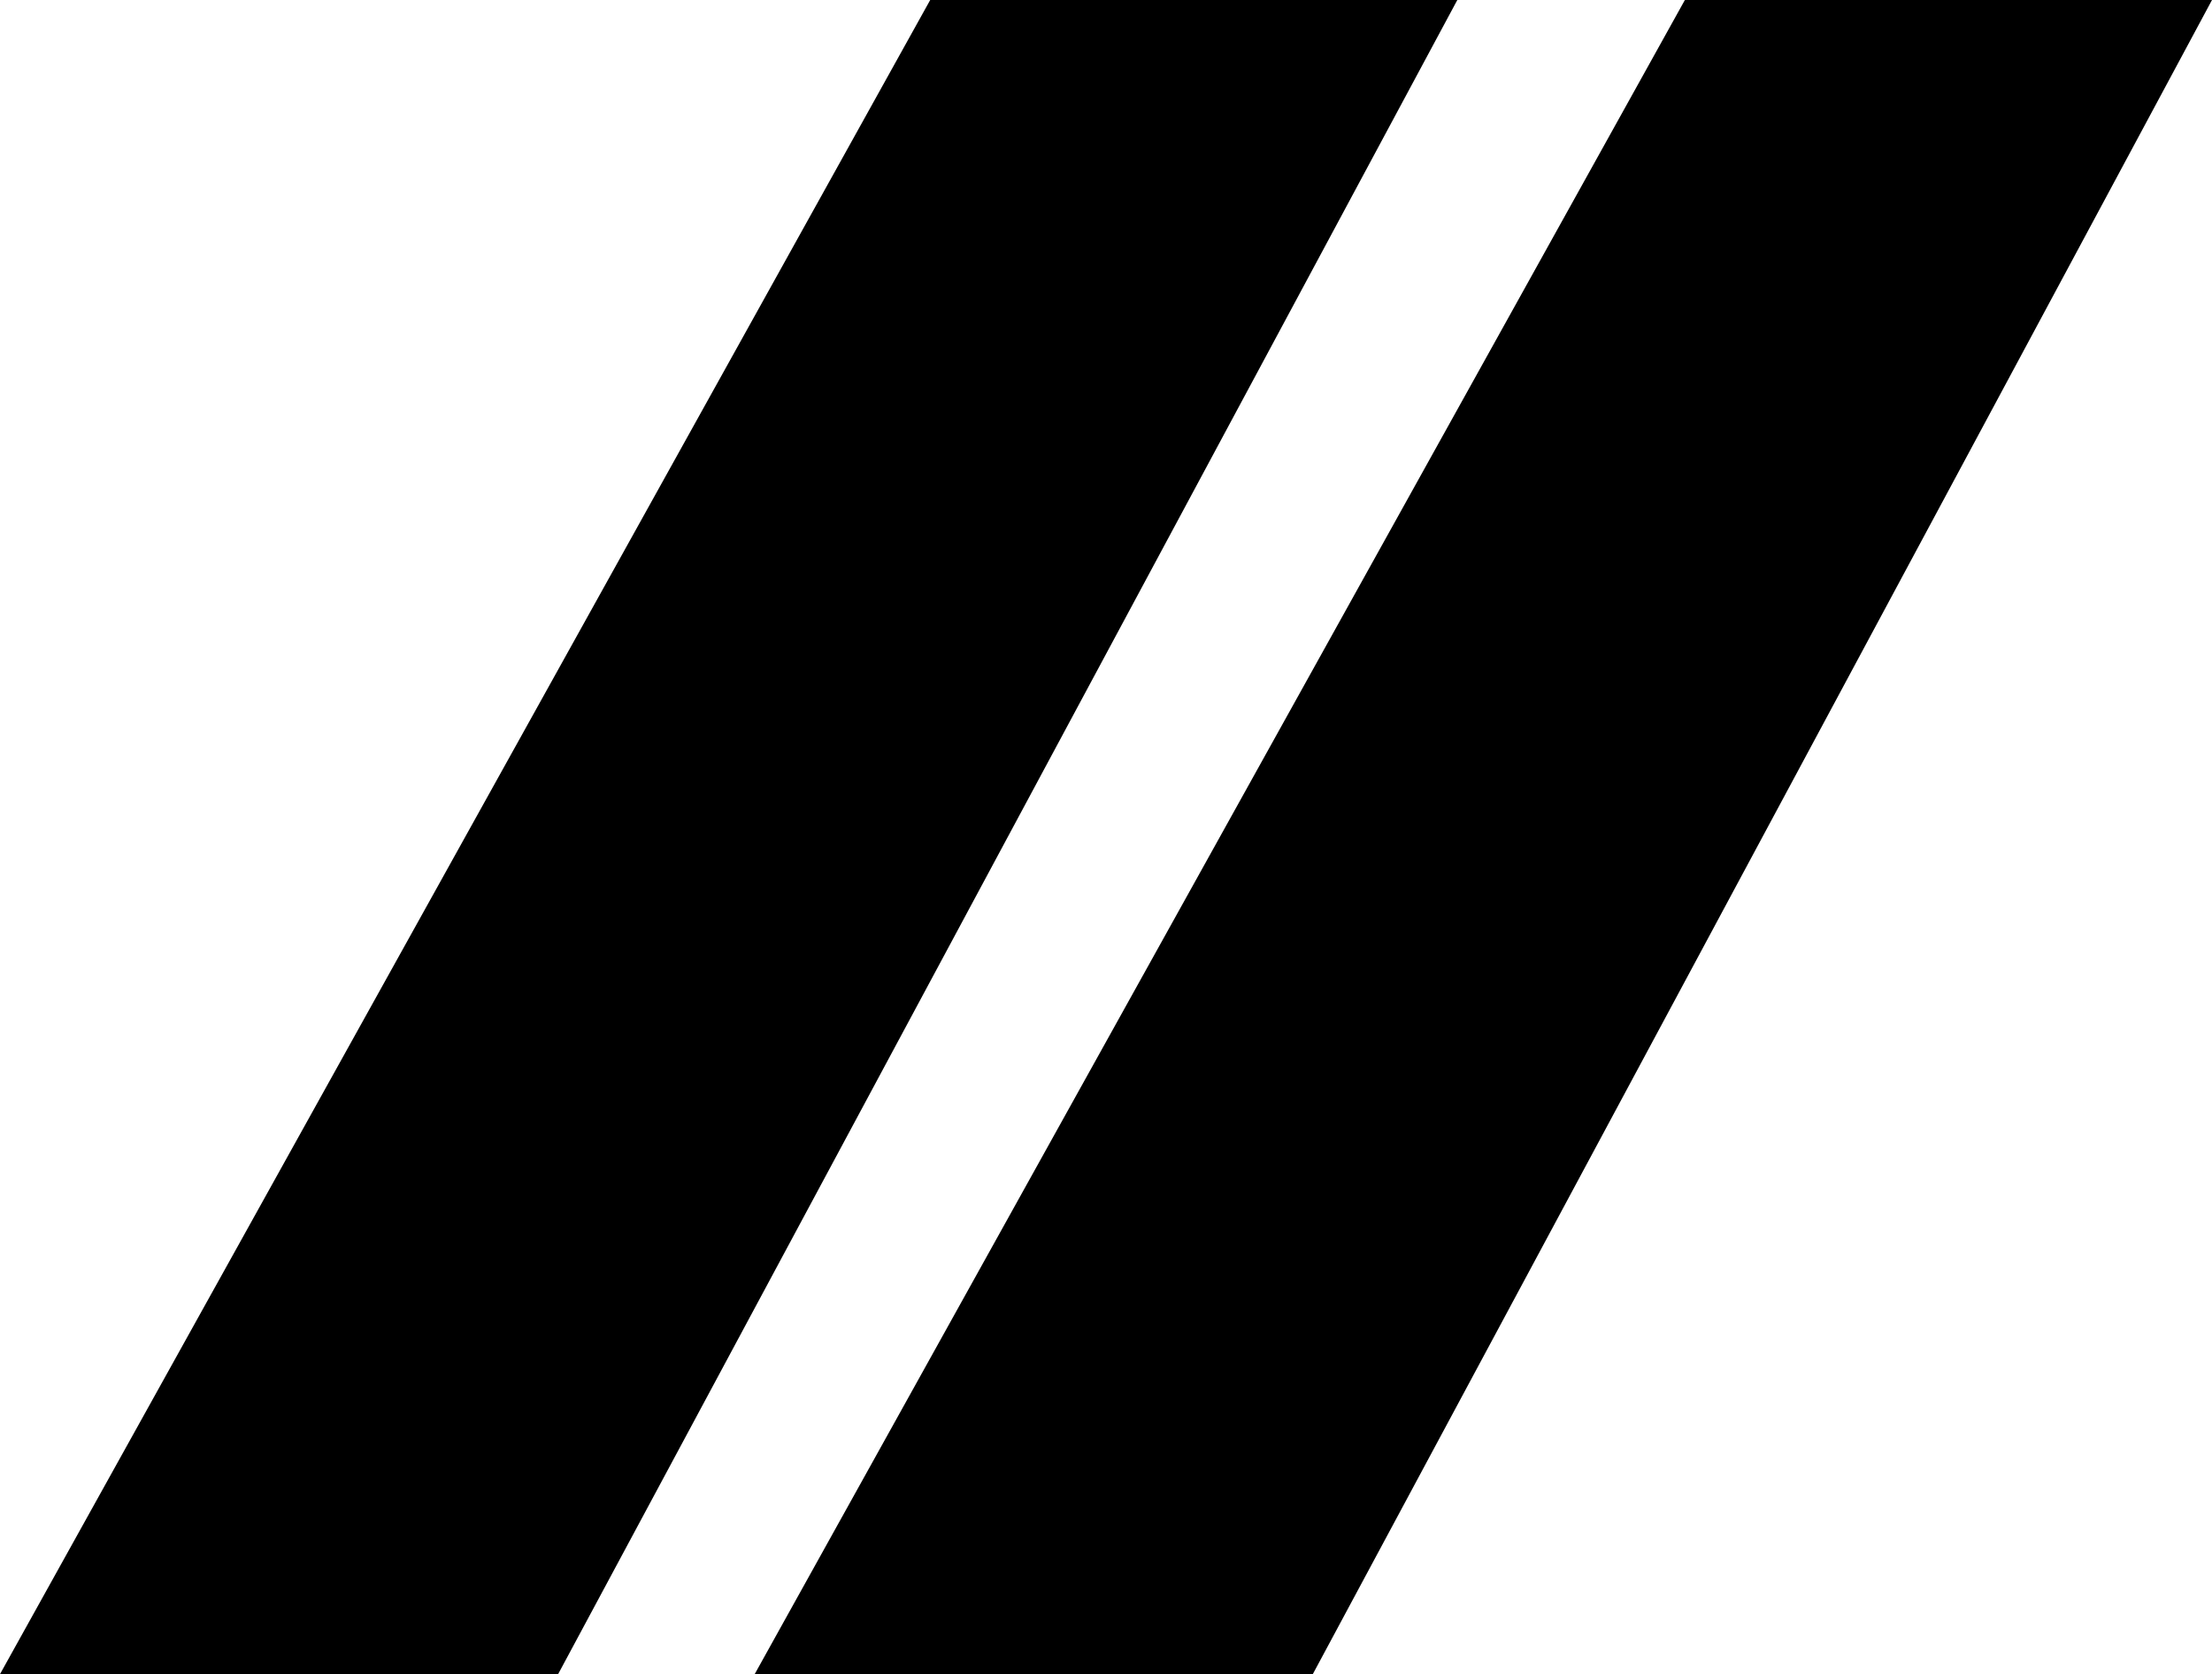 <?xml version="1.0" encoding="UTF-8"?>
<svg width="255px" height="193px" viewBox="0 0 255 193" version="1.1" xmlns="http://www.w3.org/2000/svg" xmlns:xlink="http://www.w3.org/1999/xlink">
    <title>Group</title>
    <g id="Page-1" stroke="none" strokeWidth="1" fill="none" fillRule="evenodd">
        <g id="Group" fill="#000000" fillRule="nonzero">
            <polygon id="Path" points="87 193 194.234 0 255 0 151.34 193"></polygon>
            <polygon id="Path" points="0 193 107.234 0 168 0 64.34 193"></polygon>
        </g>
    </g>
</svg>